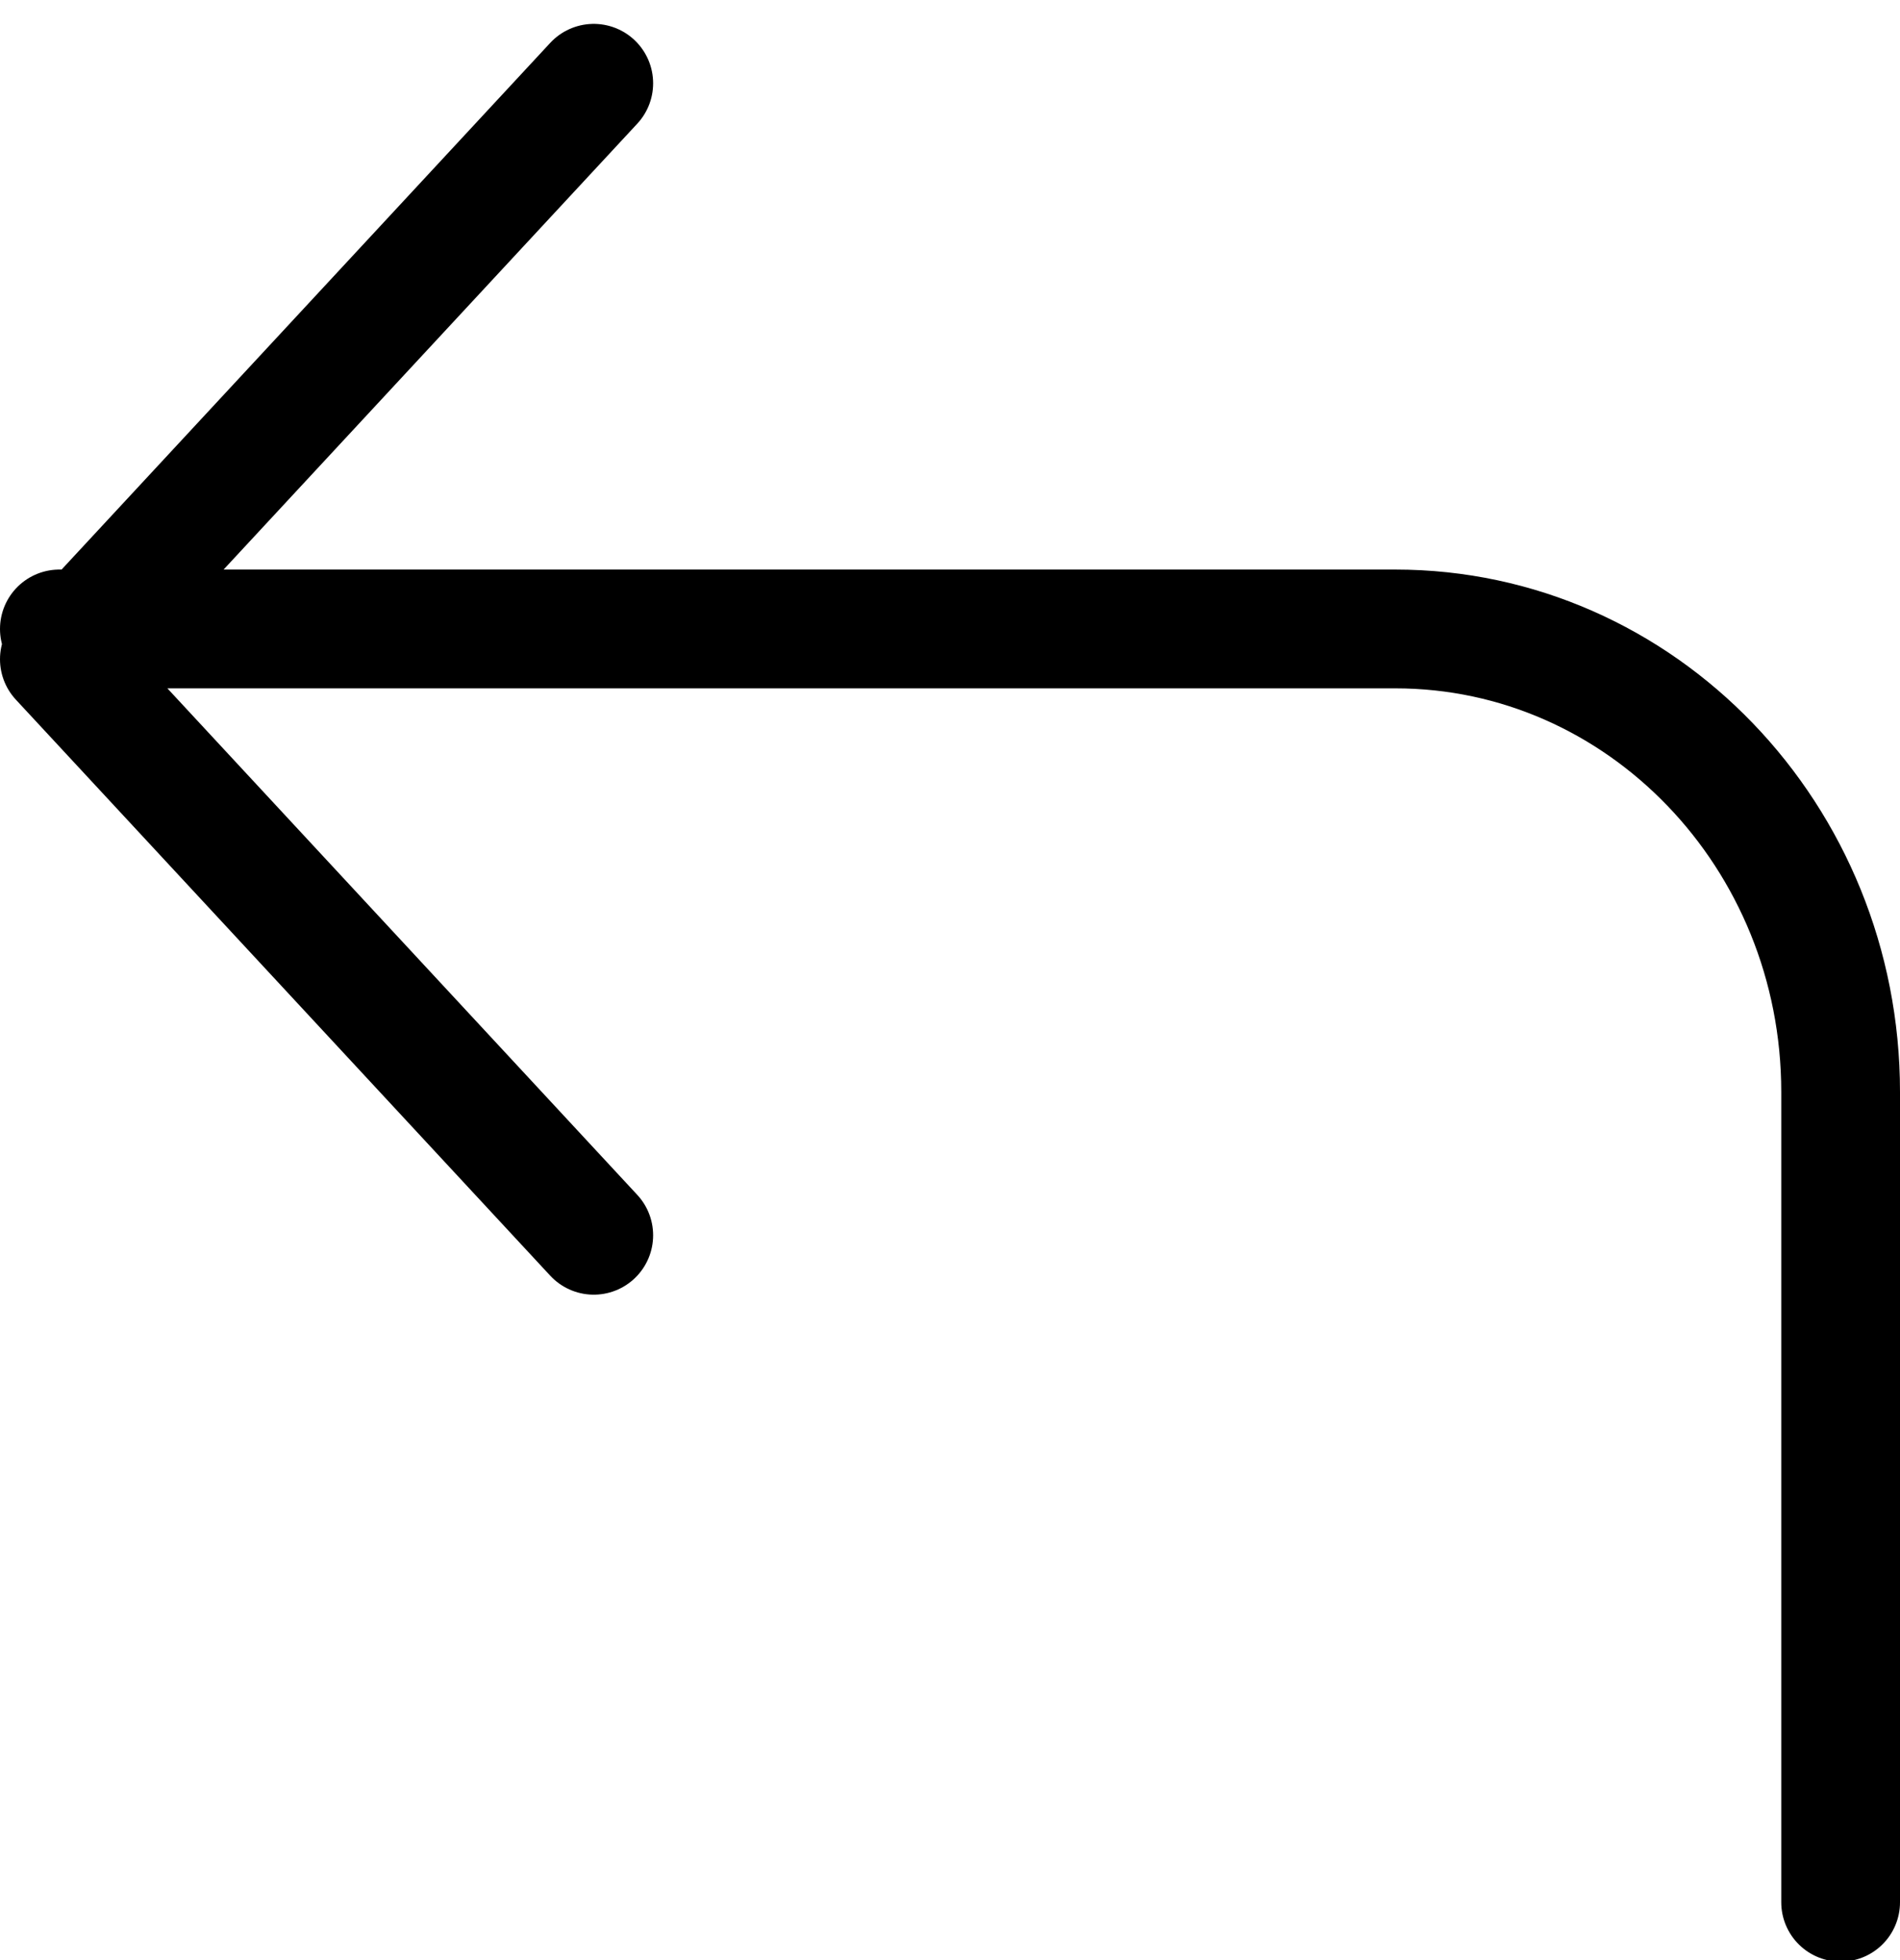 <?xml version="1.0" encoding="UTF-8"?>
<svg width="32px" height="33px" viewBox="0 0 32 33" version="1.1" xmlns="http://www.w3.org/2000/svg" xmlns:xlink="http://www.w3.org/1999/xlink">
    <!-- Generator: Sketch 57.1 (83088) - https://sketch.com -->
    <title>svg/black/icon / corner-up-left</title>
    <desc>Created with Sketch.</desc>
    <g id="**-Sticker-Sheets" stroke="none" stroke-width="1" fill="none" fill-rule="evenodd" stroke-linecap="round" stroke-linejoin="round">
        <g id="sticker-sheet--all--page-2" transform="translate(-421, -3086)" stroke="#000000" stroke-width="2">
            <g id="icon-preview-row-copy-81" transform="translate(0, 3060)">
                <g id="Icon-Row">
                    <g id="icon-/-corner-up-left" transform="translate(413, 18.214)">
                        <path d="M18,28.583 L9,18.885 L18,9.188 M39,39.812 L39,26.17 C39,21.865 35.642,18.375 31.5,18.375 L9,18.375" id="Combined-Shape"></path>
                    </g>
                </g>
            </g>
        </g>
    </g>
</svg>